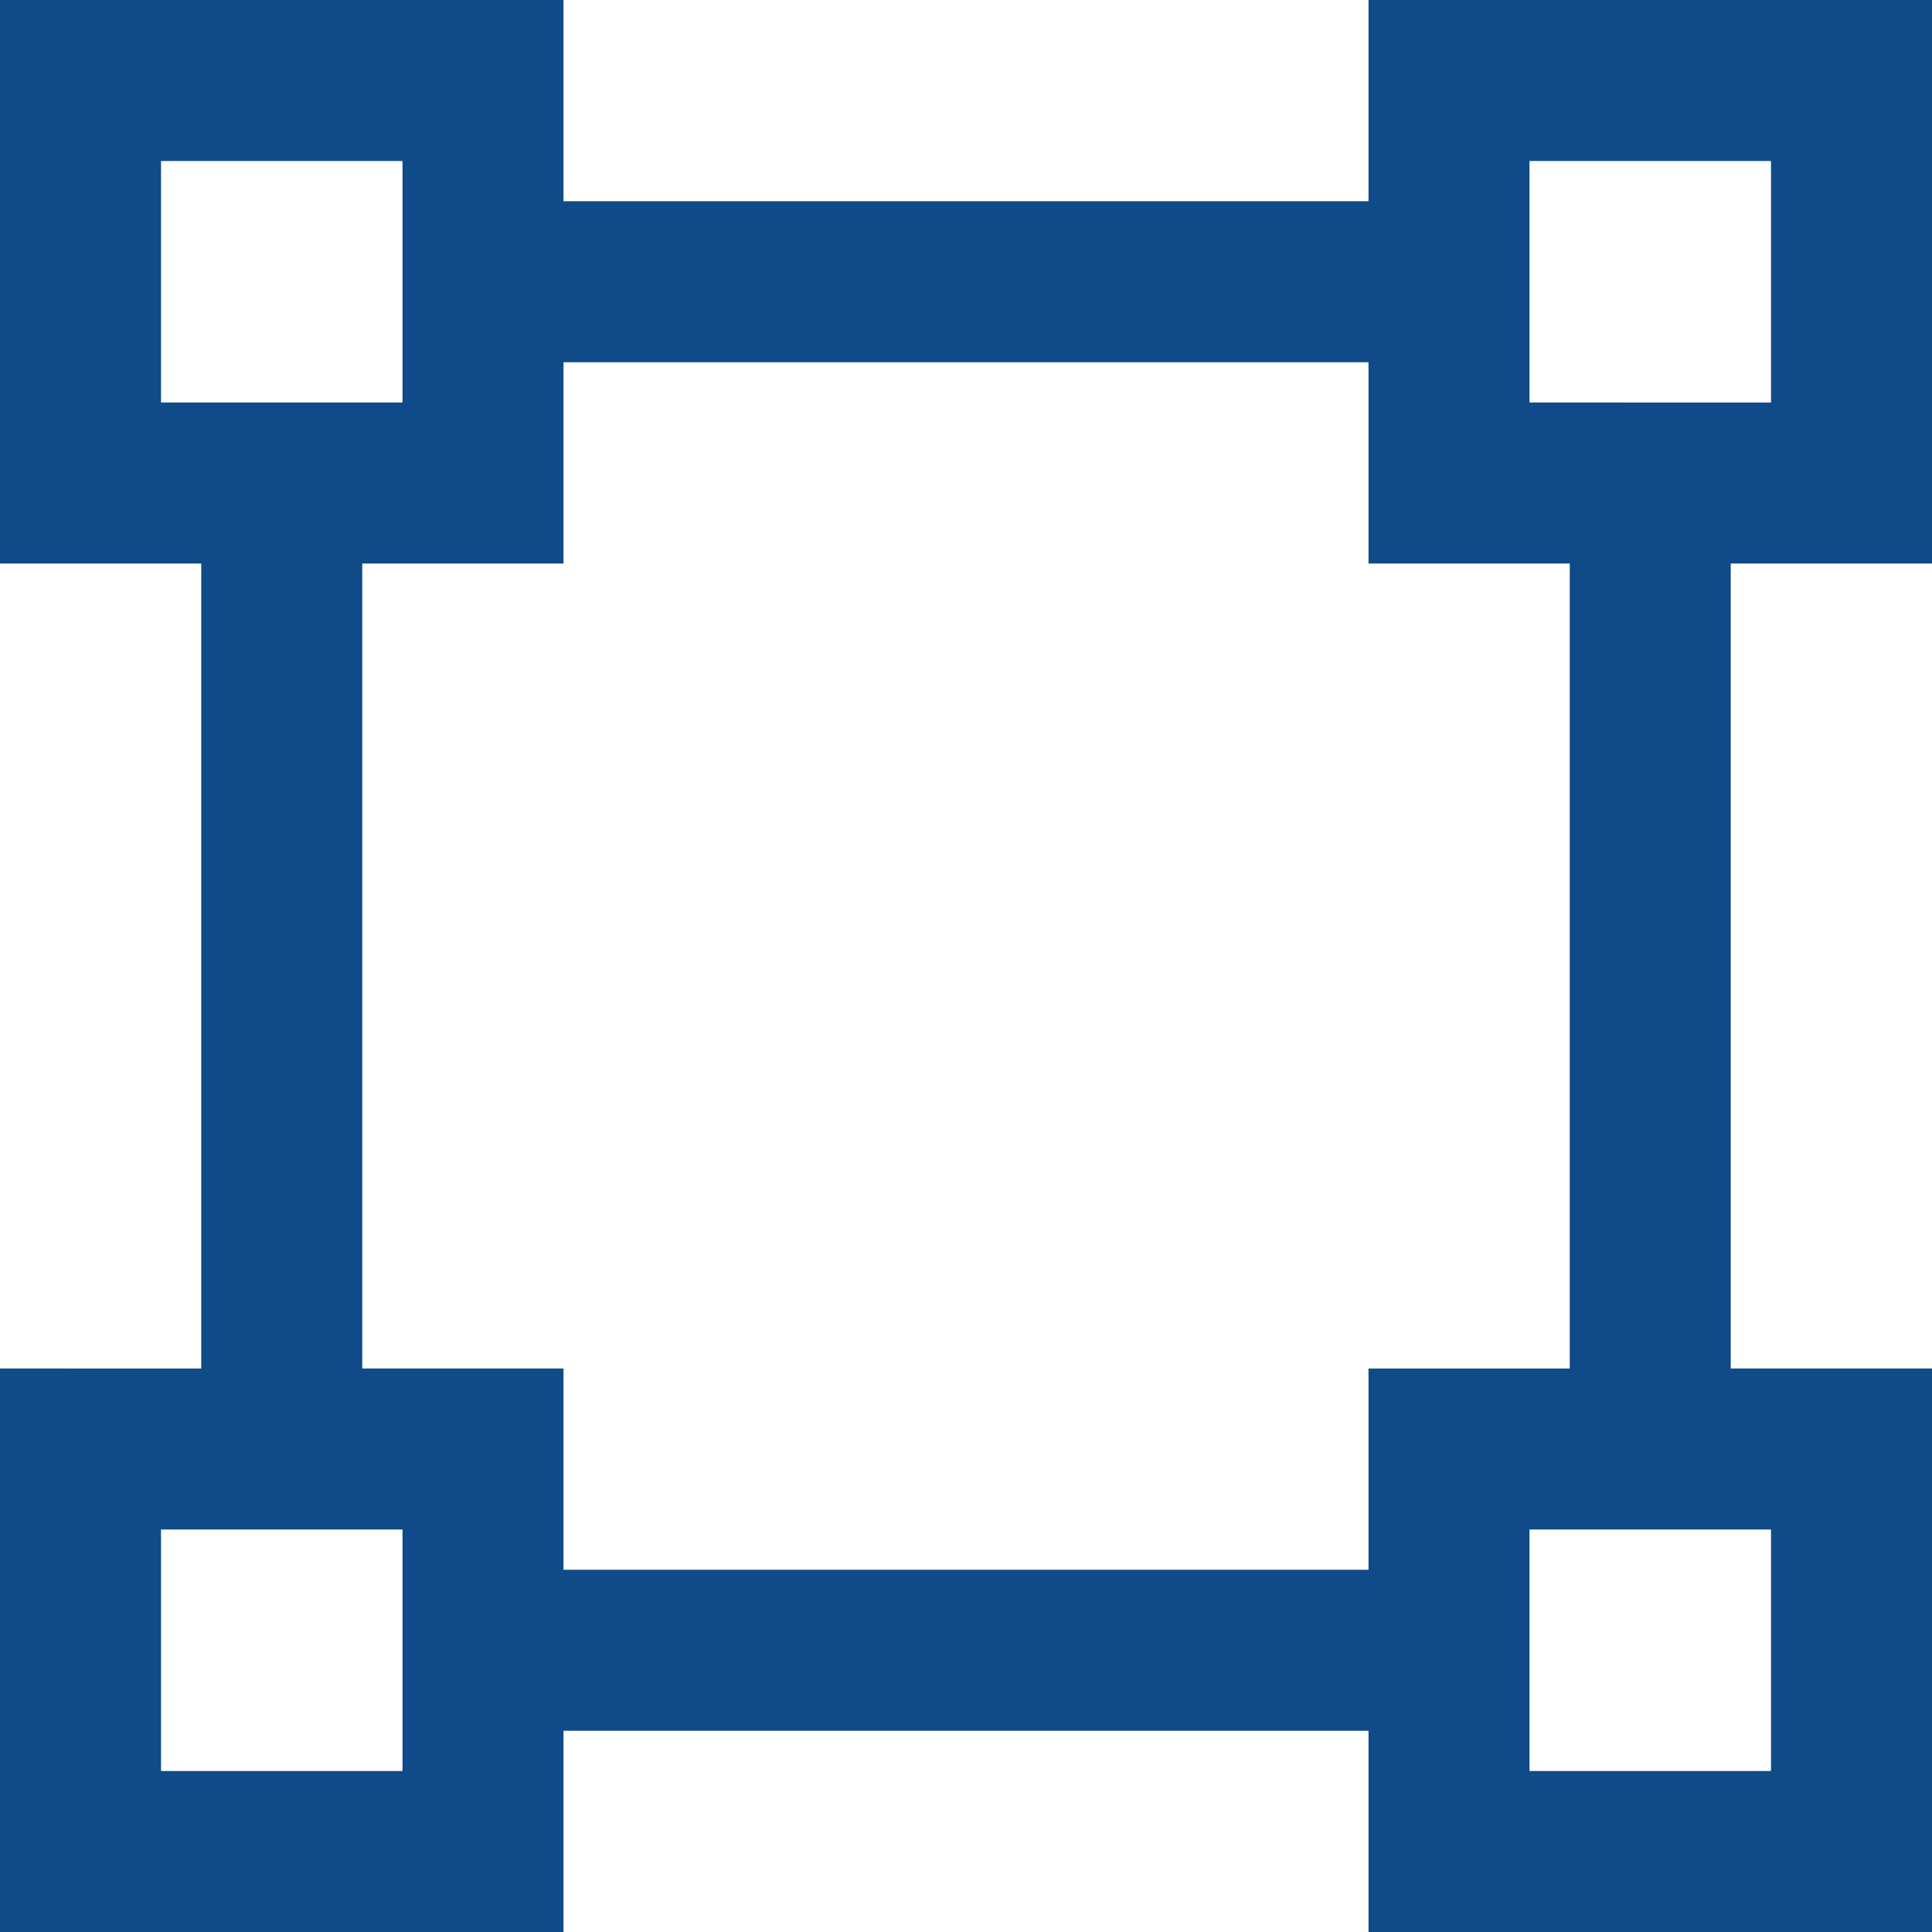 <?xml version="1.0" encoding="iso-8859-1"?>
<!-- Generator: Adobe Illustrator 19.0.0, SVG Export Plug-In . SVG Version: 6.00 Build 0)  -->
<svg fill="#0F4B88" version="1.1" id="Capa_1" xmlns="http://www.w3.org/2000/svg" xmlns:xlink="http://www.w3.org/1999/xlink" x="0px" y="0px"
	 viewBox="0 0 384 384" style="enable-background:new 0 0 384 384;" xml:space="preserve">
<g>
	<g>
		<path d="M384,112V0H272v40H112V0H0v112h40v160H0v112h112v-40h160v40h112V272h-40V112H384z M32,80V32h48v8v32v8h-8H40H32z M80,312
			v32v8H32v-48h8h32h8V312z M272,312H112v-40H72V112h40V72h160v40h40v160h-40V312z M352,304v48h-48v-8v-32v-8h8h32H352z M312,80h-8
			v-8V40v-8h48v48h-8H312z"/>
	</g>
</g>
<g>
</g>
<g>
</g>
<g>
</g>
<g>
</g>
<g>
</g>
<g>
</g>
<g>
</g>
<g>
</g>
<g>
</g>
<g>
</g>
<g>
</g>
<g>
</g>
<g>
</g>
<g>
</g>
<g>
</g>
</svg>
